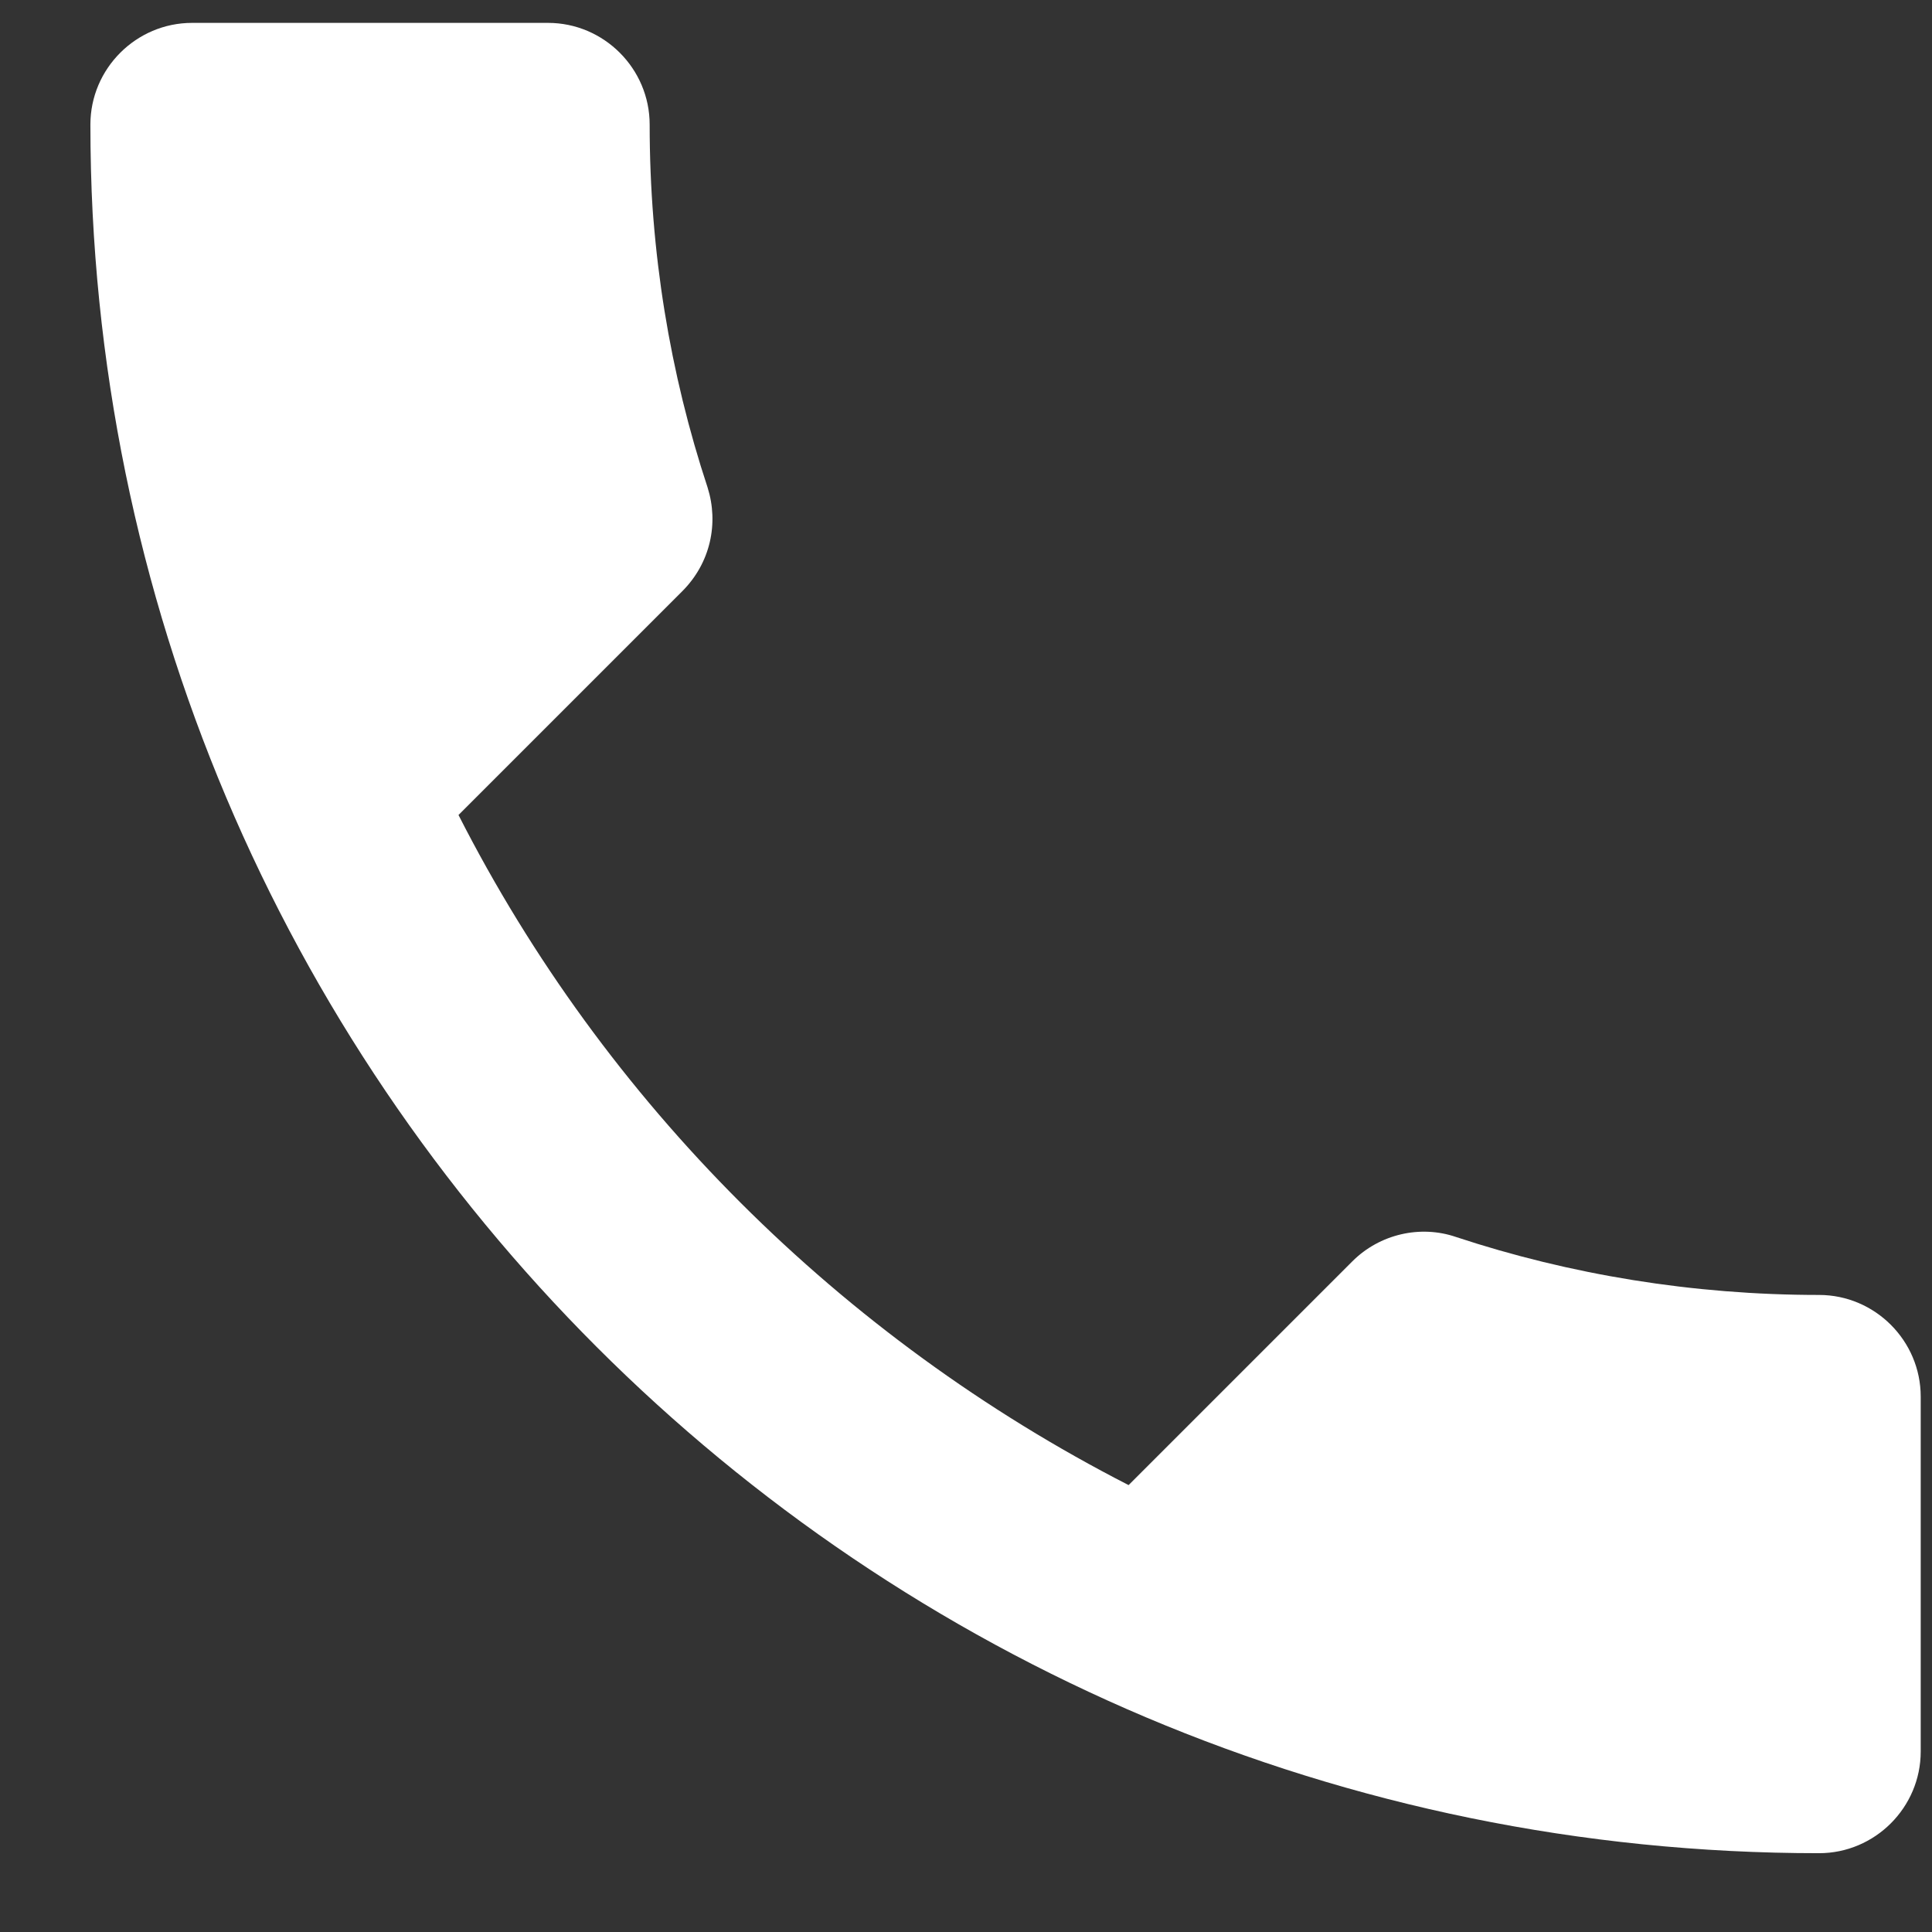 <svg width="19" height="19" viewBox="0 0 19 19" fill="none" xmlns="http://www.w3.org/2000/svg">
<rect x="0" y="0" width="19" height="19" fill="#333333" stroke="none"/>
<path d="M4.509 8.015C5.949 10.845 8.269 13.155 11.099 14.605L13.299 12.405C13.569 12.135 13.969 12.045 14.319 12.165C15.439 12.535 16.649 12.735 17.889 12.735C18.439 12.735 18.889 13.185 18.889 13.735V17.225C18.889 17.775 18.439 18.225 17.889 18.225C8.499 18.225 0.889 10.615 0.889 1.225C0.889 0.675 1.339 0.225 1.889 0.225H5.389C5.939 0.225 6.389 0.675 6.389 1.225C6.389 2.475 6.589 3.675 6.959 4.795C7.069 5.145 6.989 5.535 6.709 5.815L4.509 8.015Z" fill="white"/>
</svg>
